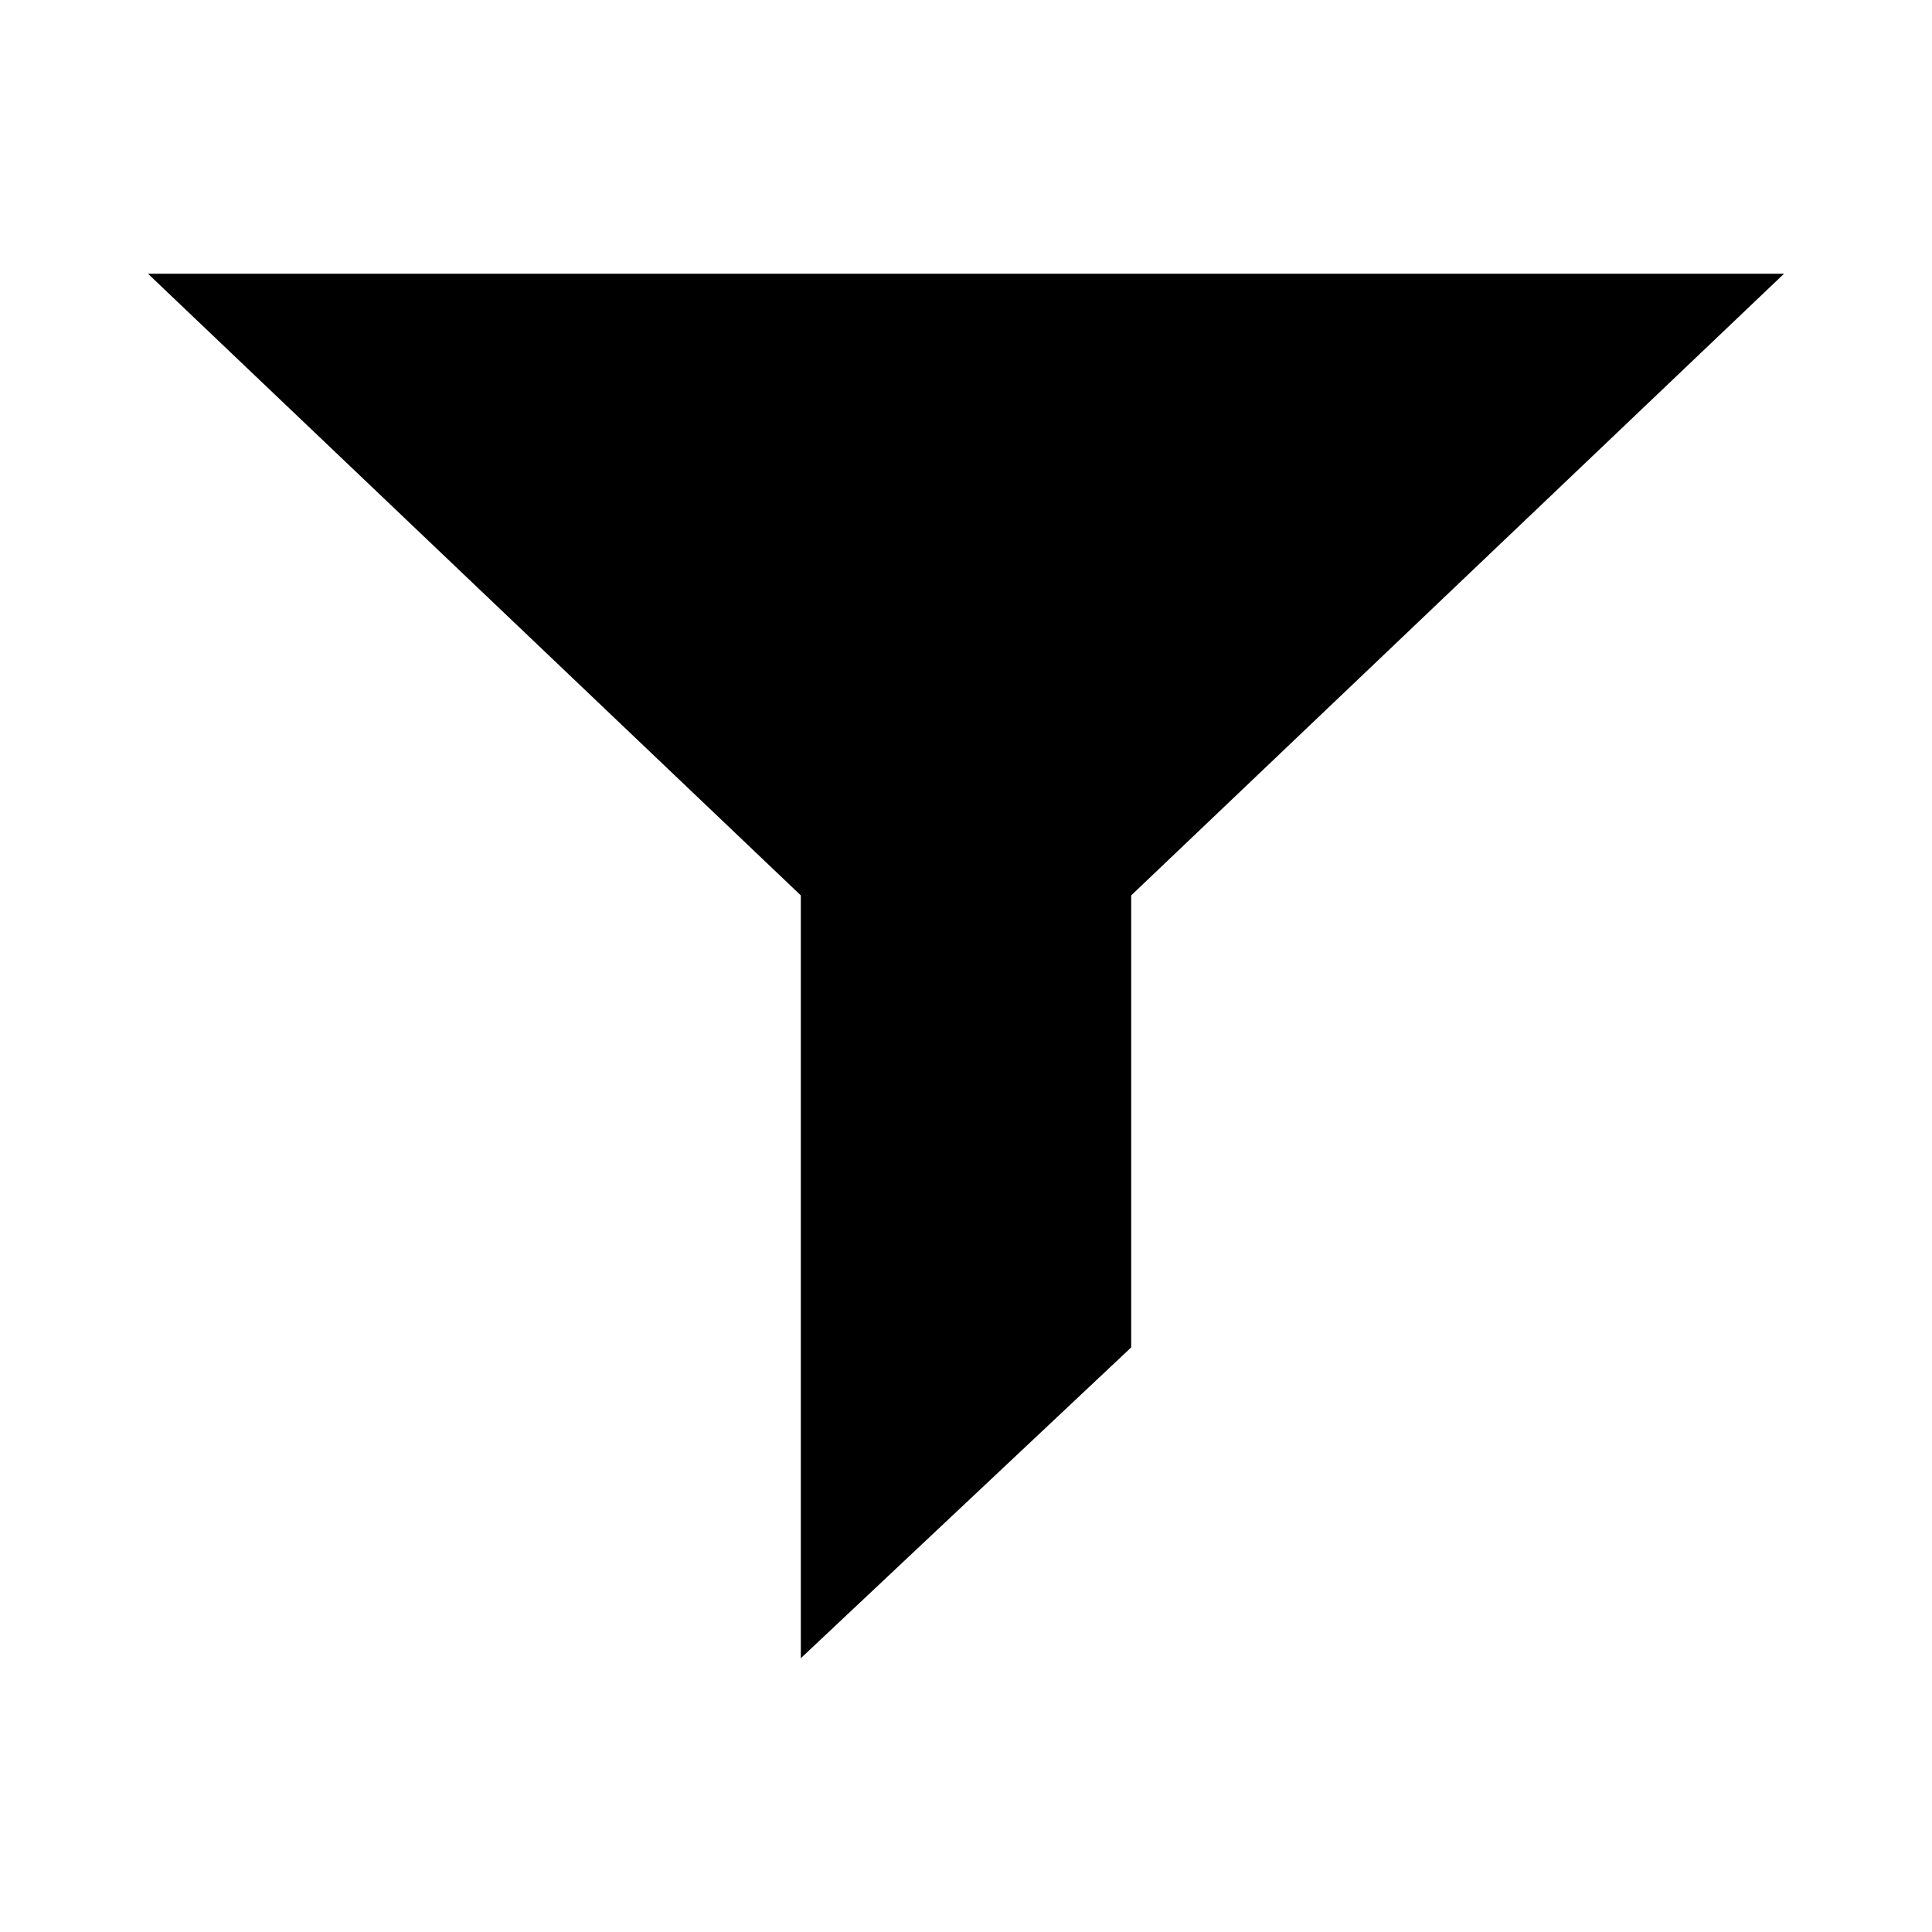 <?xml version="1.0" encoding="utf-8"?>
<!-- Generator: Adobe Illustrator 15.0.0, SVG Export Plug-In  -->
<!DOCTYPE svg PUBLIC "-//W3C//DTD SVG 1.1//EN" "http://www.w3.org/Graphics/SVG/1.1/DTD/svg11.dtd">
<svg version="1.1"
	 xmlns="http://www.w3.org/2000/svg" xmlns:xlink="http://www.w3.org/1999/xlink" xmlns:a="http://ns.adobe.com/AdobeSVGViewerExtensions/3.0/"
	 x="0px" y="0px" width="24px" height="24px" viewBox="-1.838 -3.4 24 24" enable-background="new -1.838 -3.4 24 24"
	 xml:space="preserve">
<defs>
</defs>
<polyline points="10.162,0 20.324,0 12.214,7.723 12.214,13.338 8.11,17.199 8.11,7.723 0,0 10.162,0 "/>
</svg>
